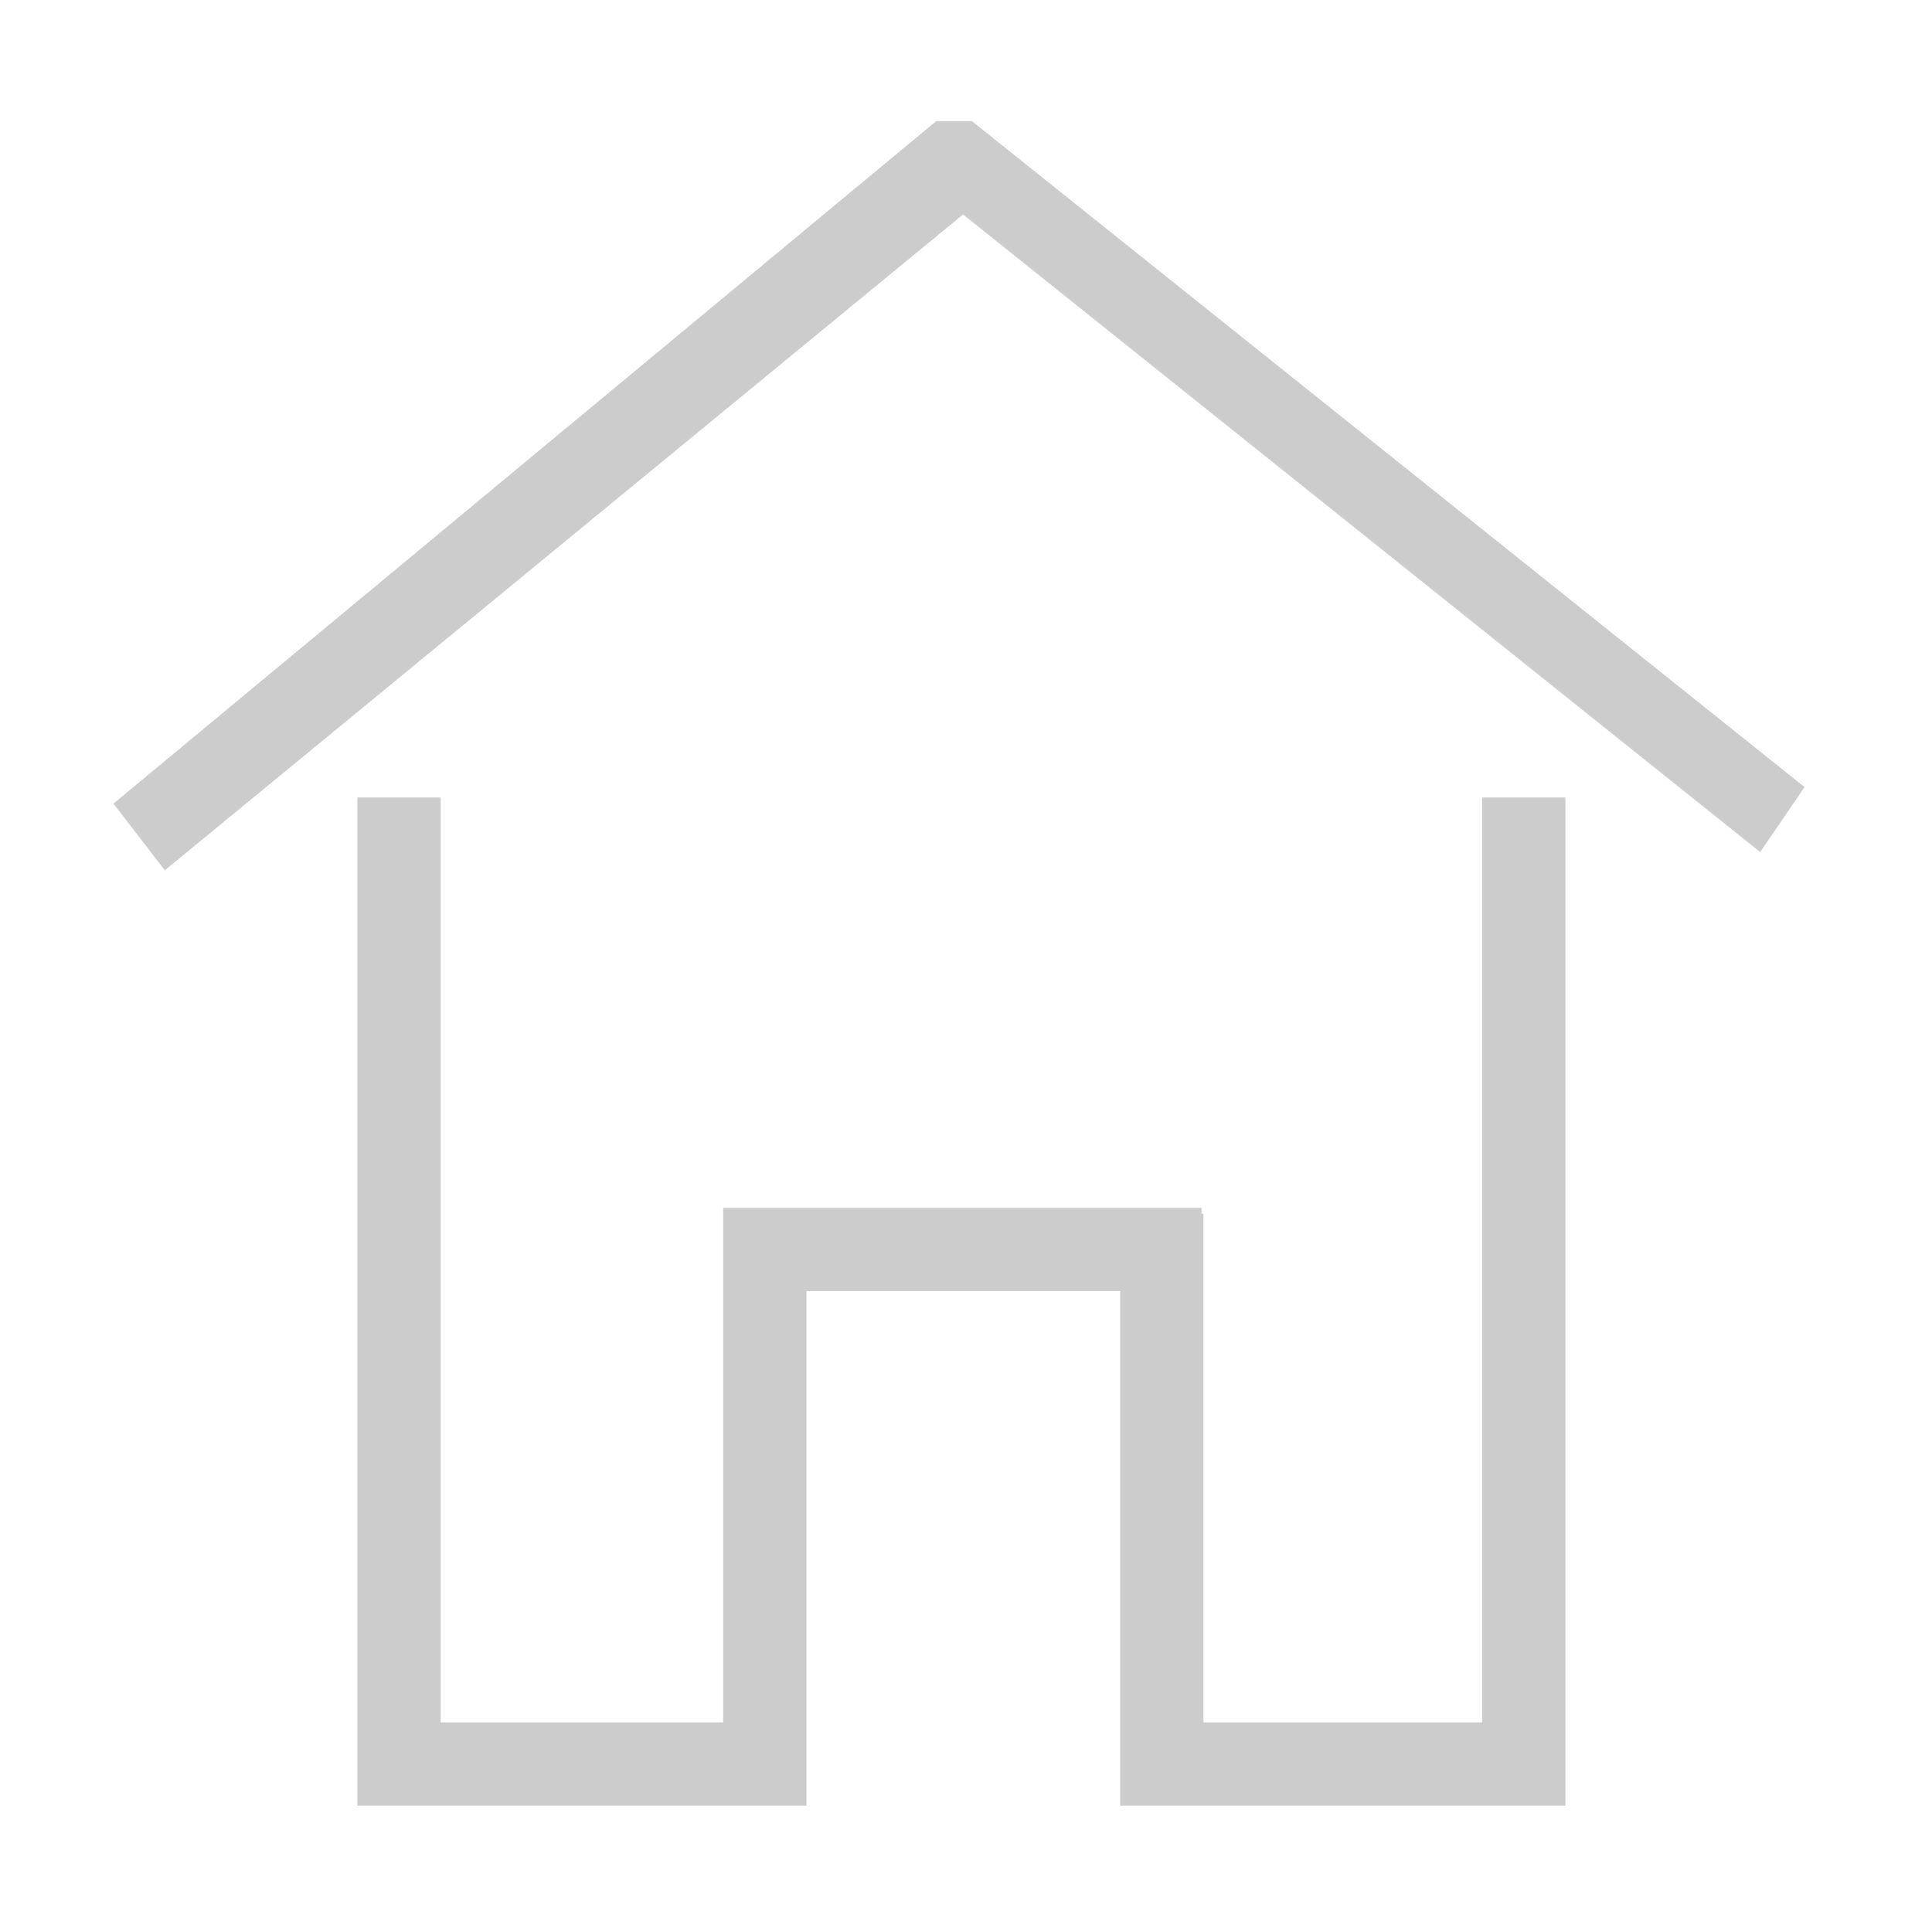 <?xml version="1.0" standalone="no"?><!DOCTYPE svg PUBLIC "-//W3C//DTD SVG 1.1//EN" "http://www.w3.org/Graphics/SVG/1.1/DTD/svg11.dtd"><svg t="1685436752547" class="icon" viewBox="0 0 1025 1024" version="1.1" xmlns="http://www.w3.org/2000/svg" p-id="999" xmlns:xlink="http://www.w3.org/1999/xlink" width="200.195" height="200"><path d="M786.333 914.016 638.472 914.016 638.472 644.046l-1.023 0 0-3.07L383.687 640.976l0 273.04L233.778 914.016 233.778 423.195l-44.171 0 0 534.991 238.249 0L427.857 685.144l166.446 0 0 273.04 236.202 0L830.504 423.195l-44.17 0L786.334 914.016 786.333 914.016zM515.651 64.288l-18.98 0L60.188 426.45l27.263 35.37L510.945 113.808 933.86 452.158l23.514-34.508L515.651 64.288z" fill="#CCCCCC" p-id="1000"></path></svg>